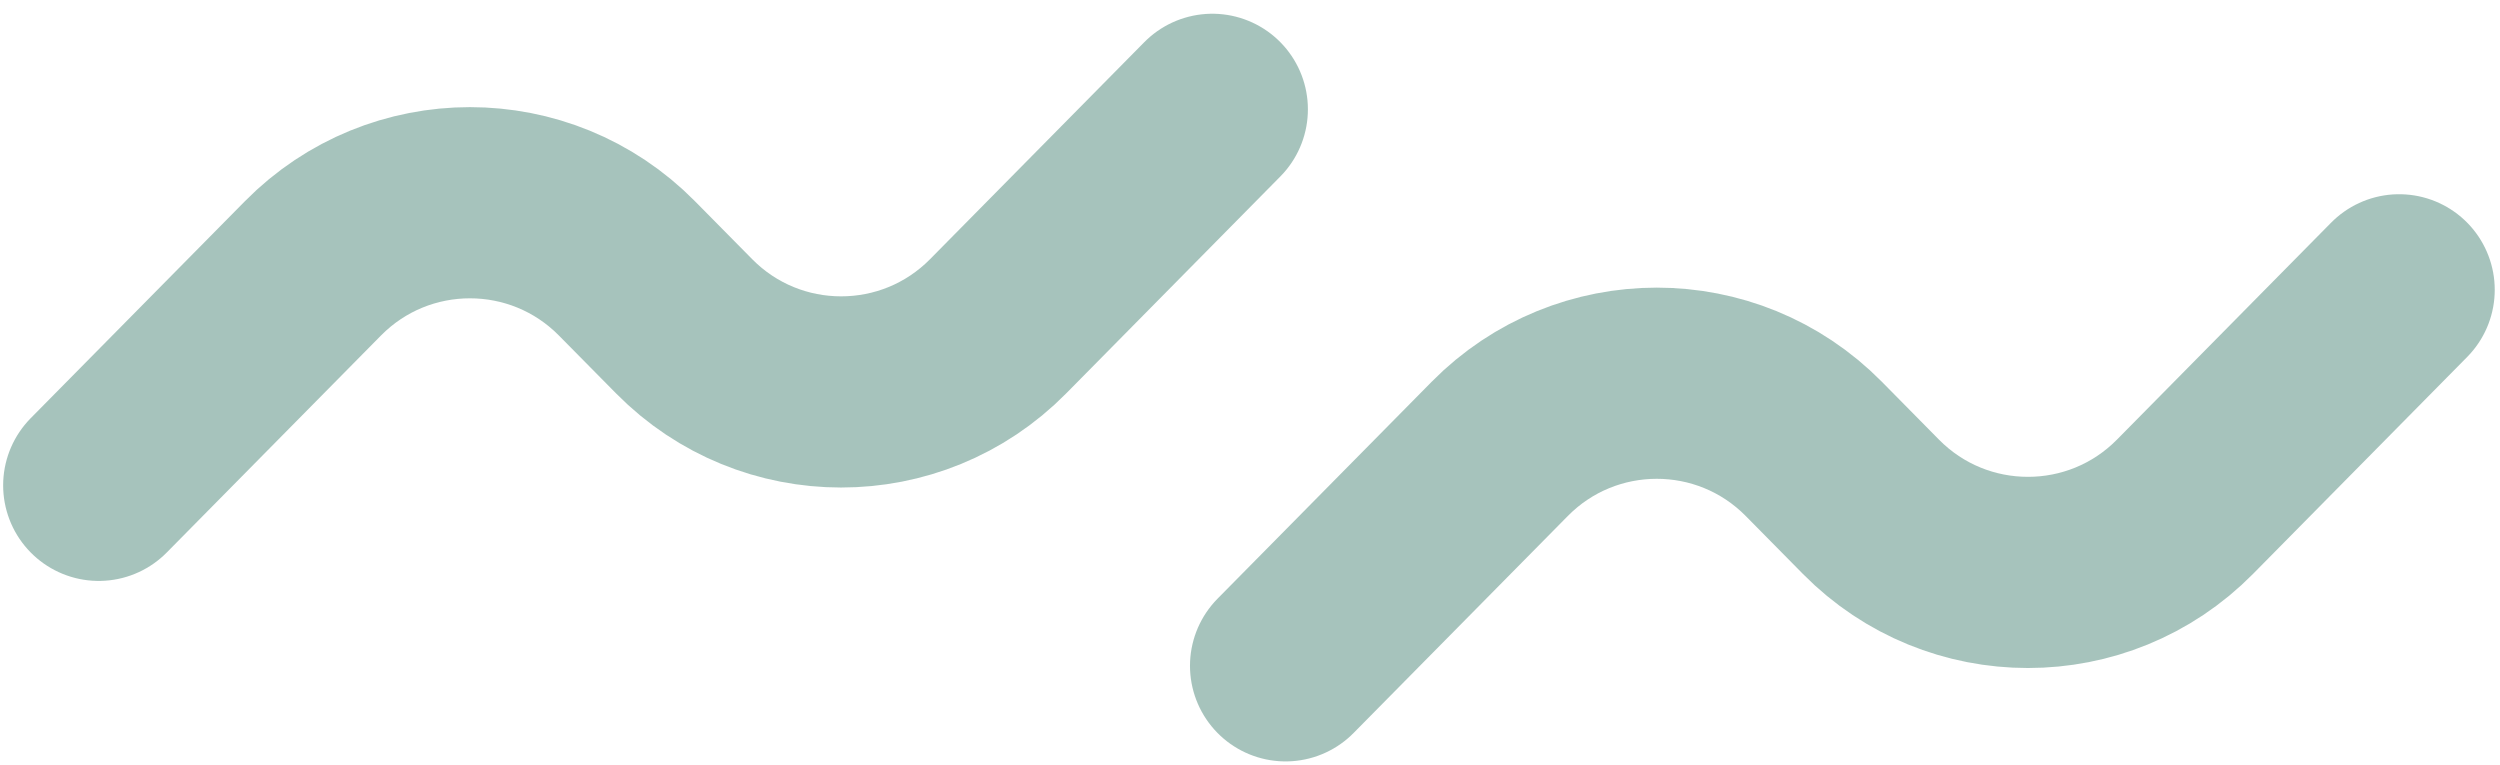 <svg width="170" height="52" viewBox="0 0 170 52" fill="none" xmlns="http://www.w3.org/2000/svg">
<path opacity="0.5" d="M6.714 33.003L21.281 18.248C27.154 12.298 36.757 12.298 42.63 18.248L46.522 22.189C52.395 28.139 61.998 28.139 67.871 22.189L82.437 7.434" stroke="#4E887A" stroke-width="13" stroke-linecap="round"/>
<path opacity="0.5" d="M87.419 45.276L101.985 30.521C107.858 24.571 117.462 24.571 123.335 30.521L127.226 34.463C133.099 40.412 142.703 40.412 148.576 34.463L163.142 19.707" stroke="#4E887A" stroke-width="13" stroke-linecap="round"/>
</svg>
